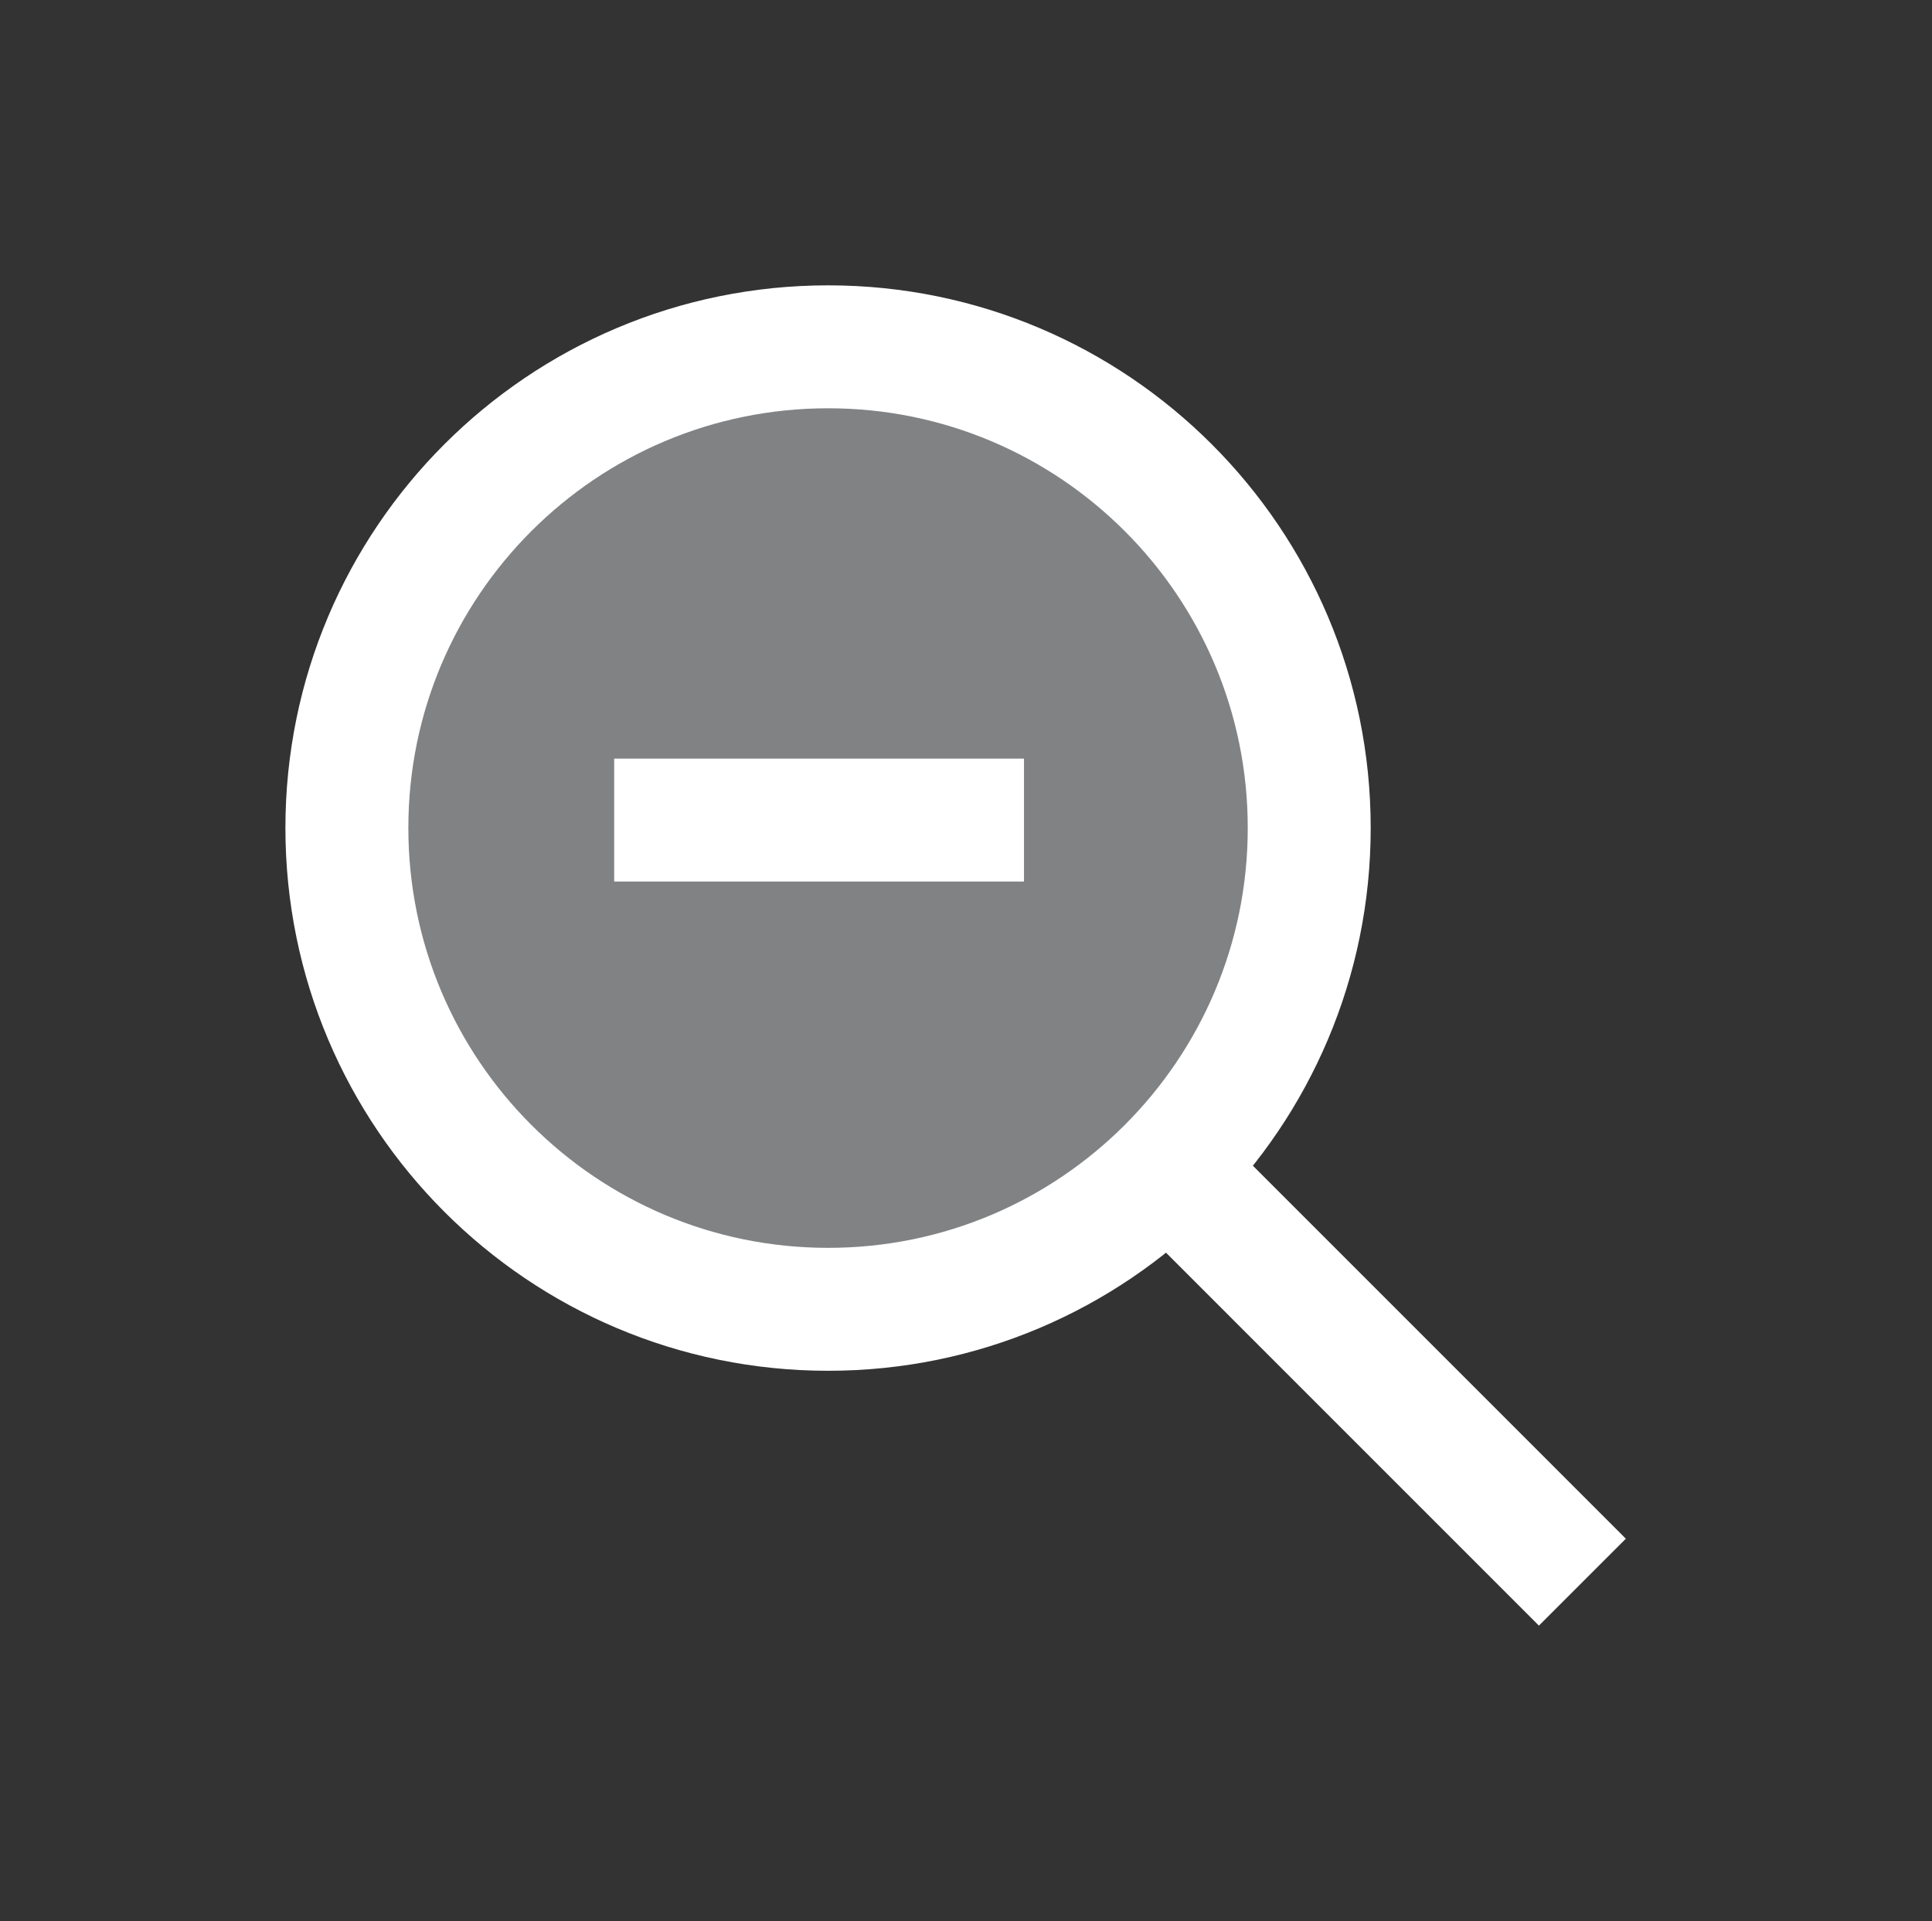 <svg xmlns="http://www.w3.org/2000/svg" xmlns:xlink="http://www.w3.org/1999/xlink" width="55" height="54.696" x="0" y="0" enable-background="new 0 0 55 54.696" version="1.1" viewBox="0 0 55 54.696" xml:space="preserve"><rect x="0" y="0" width="55" height="54.696" fill="#333333" stroke="none"/><g id="zoom-out" display="block"><g display="inline"><path fill="#808284" stroke="#FFF" stroke-width="3.5" d="M9.875,23.572c0,7.569,6.131,13.705,13.702,13.705 c7.562,0,13.694-6.136,13.694-13.705c0-7.564-6.132-13.698-13.694-13.698C16.006,9.874,9.875,16.008,9.875,23.572z"/><line x1="33.266" x2="45.047" y1="33.262" y2="45.045" fill="none" stroke="#FFF" stroke-width="3.5"/><line x1="17.484" x2="29.151" y1="23.348" y2="23.348" fill="none" stroke="#FFF" stroke-width="3.5"/></g></g></svg>